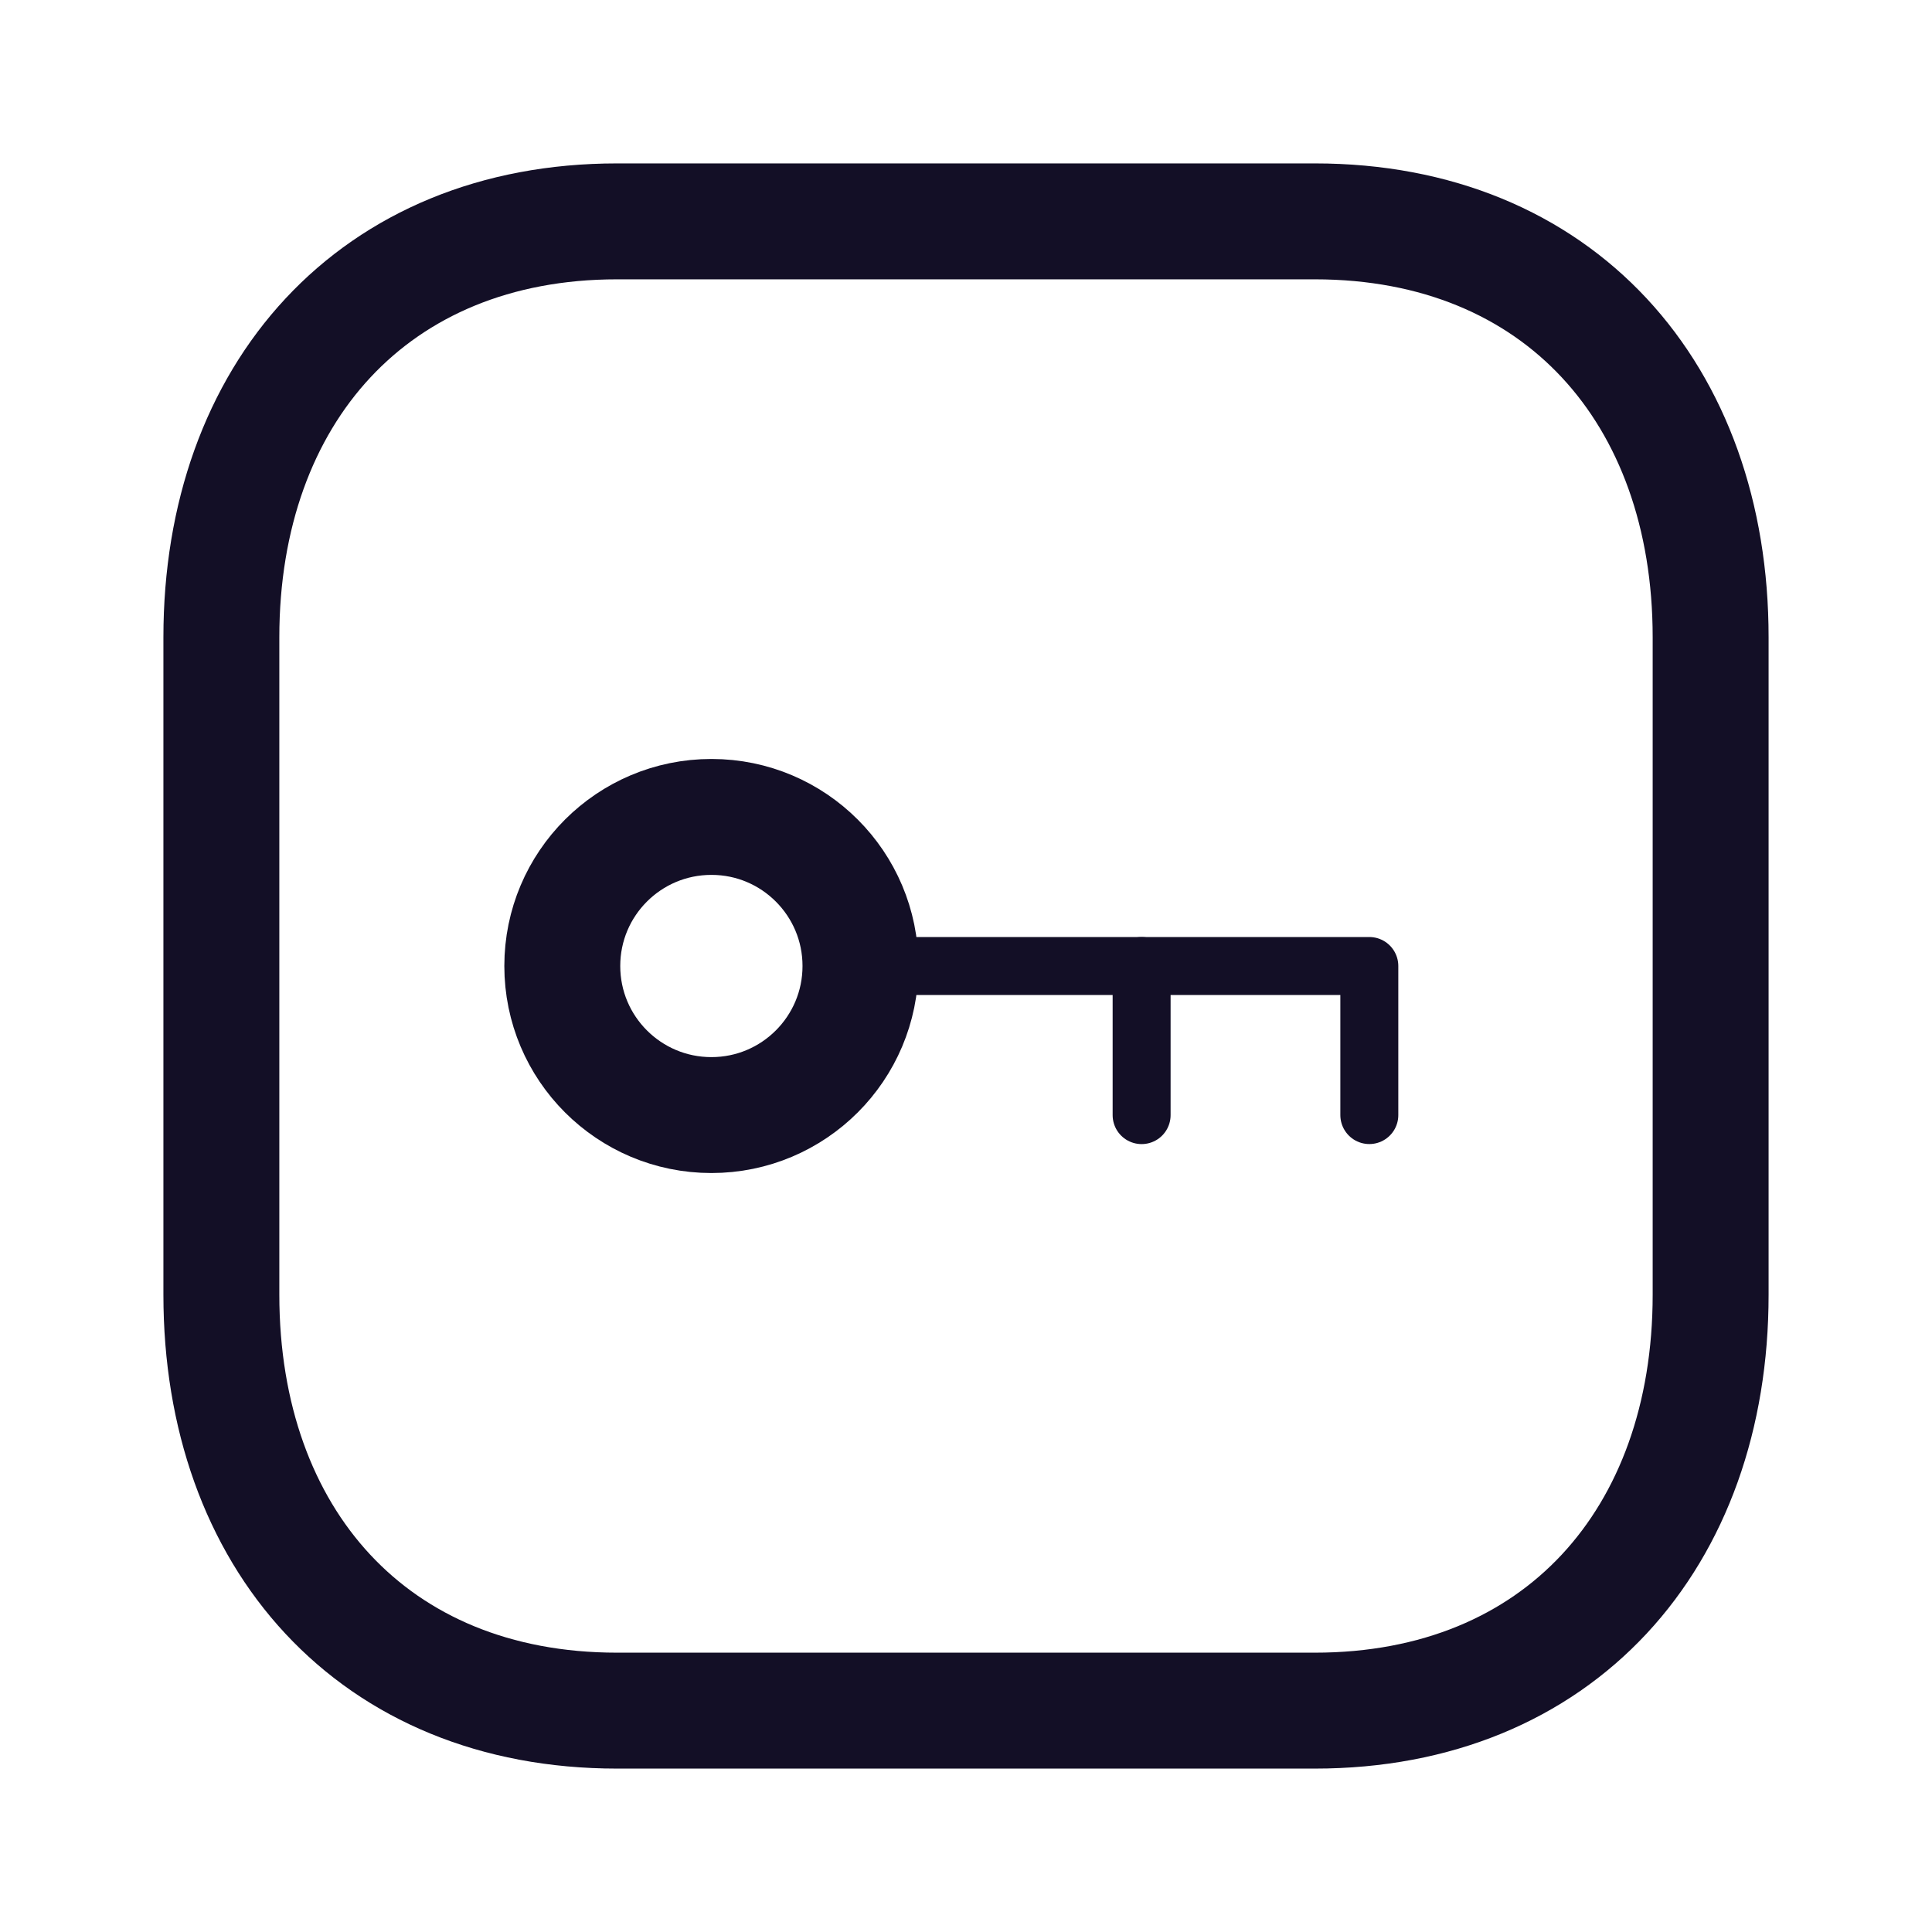 <svg width="50" height="50" viewBox="0 0 50 50" fill="none" xmlns="http://www.w3.org/2000/svg">
<path fill-rule="evenodd" clip-rule="evenodd" d="M34.029 5.729H15.969C9.675 5.729 5.729 10.186 5.729 16.492V33.508C5.729 39.815 9.656 44.271 15.969 44.271H34.027C40.342 44.271 44.271 39.815 44.271 33.508V16.492C44.271 10.186 40.342 5.729 34.029 5.729Z" stroke="#130F26" stroke-width="3" stroke-linecap="round" stroke-linejoin="round"/>
<path fill-rule="evenodd" clip-rule="evenodd" d="M22.269 25C22.269 27.131 20.542 28.858 18.411 28.858C16.279 28.858 14.552 27.131 14.552 25C14.552 22.869 16.279 21.142 18.411 21.142H18.417C20.544 21.144 22.269 22.871 22.269 25Z" stroke="#130F26" stroke-width="3" stroke-linecap="round" stroke-linejoin="round"/>
<path d="M22.275 25H35.438V28.858" stroke="#130F26" stroke-width="1.5" stroke-linecap="round" stroke-linejoin="round"/>
<path d="M29.545 28.859V25" stroke="#130F26" stroke-width="1.5" stroke-linecap="round" stroke-linejoin="round"/>
</svg>
